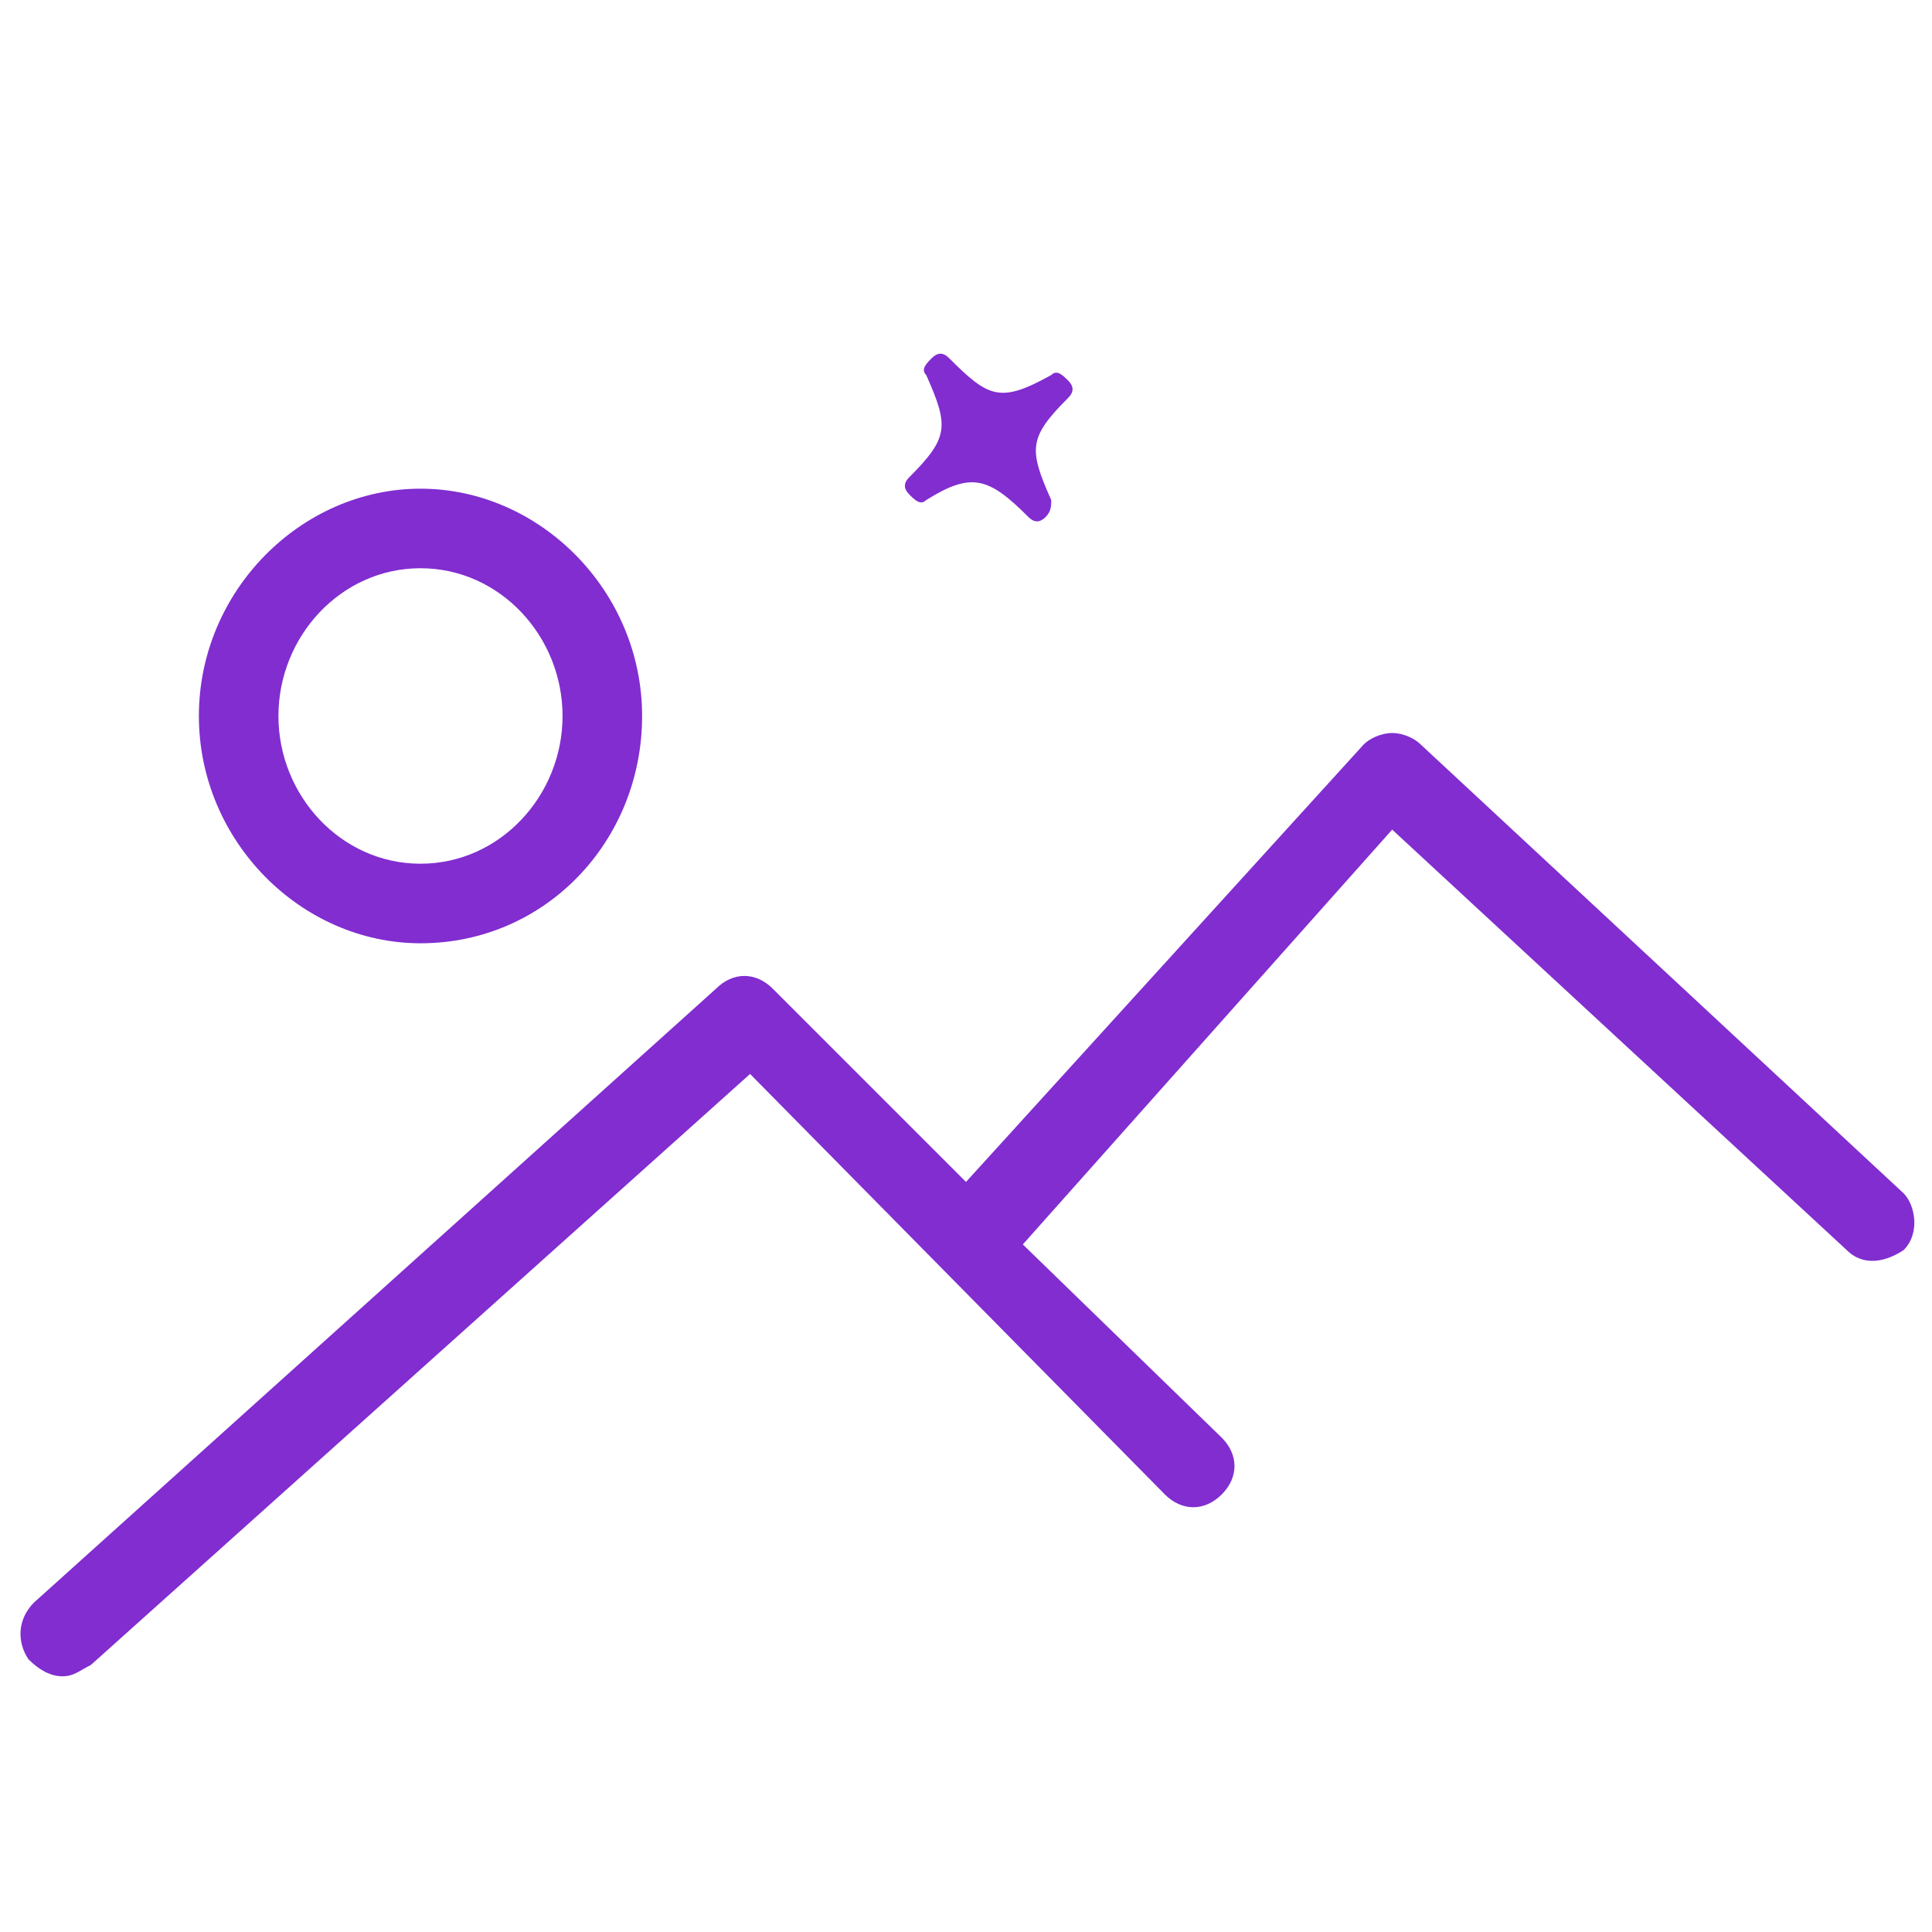 <?xml version="1.0" encoding="utf-8"?>
<!-- Generator: Adobe Illustrator 27.0.1, SVG Export Plug-In . SVG Version: 6.00 Build 0)  -->
<svg version="1.1" id="Layer_1" xmlns="http://www.w3.org/2000/svg" xmlns:xlink="http://www.w3.org/1999/xlink" x="0px" y="0px"
	 viewBox="0 0 34 34" style="enable-background:new 0 0 34 34;" xml:space="preserve">
<style type="text/css">
	.st0{fill:#812DD0;}
</style>
<g>
	<path class="st0" d="M18.4,9.1c-0.1,0.1-0.2,0.1-0.3,0c-0.7-0.7-1-0.8-1.8-0.3c-0.1,0.1-0.2,0-0.3-0.1c-0.1-0.1-0.1-0.2,0-0.3
		c0.7-0.7,0.7-0.9,0.3-1.8c-0.1-0.1,0-0.2,0.1-0.3c0.1-0.1,0.2-0.1,0.3,0c0.7,0.7,0.9,0.8,1.8,0.3c0.1-0.1,0.2,0,0.3,0.1
		c0.1,0.1,0.1,0.2,0,0.3c-0.7,0.7-0.7,0.9-0.3,1.8C18.5,8.9,18.5,9,18.4,9.1z"/>
</g>
<g>
	<path class="st0" d="M7.4,16.6c2.2,0,3.9-1.8,3.9-4c0-2.2-1.8-4-3.9-4s-3.9,1.8-3.9,4S5.3,16.6,7.4,16.6z M7.4,10
		c1.4,0,2.5,1.2,2.5,2.6s-1.1,2.6-2.5,2.6S4.9,14,4.9,12.6S6,10,7.4,10z"/>
	<path class="st0" d="M1.1,29.5c0.2,0,0.3-0.1,0.5-0.2l11.6-10.4l7.3,7.4c0.3,0.3,0.7,0.3,1,0s0.3-0.7,0-1L18,21.9l6.5-7.3l8,7.4
		c0.3,0.3,0.7,0.2,1,0c0.3-0.3,0.2-0.8,0-1l-8.5-7.9c-0.1-0.1-0.3-0.2-0.5-0.2c-0.2,0-0.4,0.1-0.5,0.2L17,20.8l-3.4-3.4
		c-0.3-0.3-0.7-0.3-1,0L0.6,28.2c-0.3,0.3-0.3,0.7-0.1,1C0.7,29.4,0.9,29.5,1.1,29.5z"/>
</g>
</svg>
